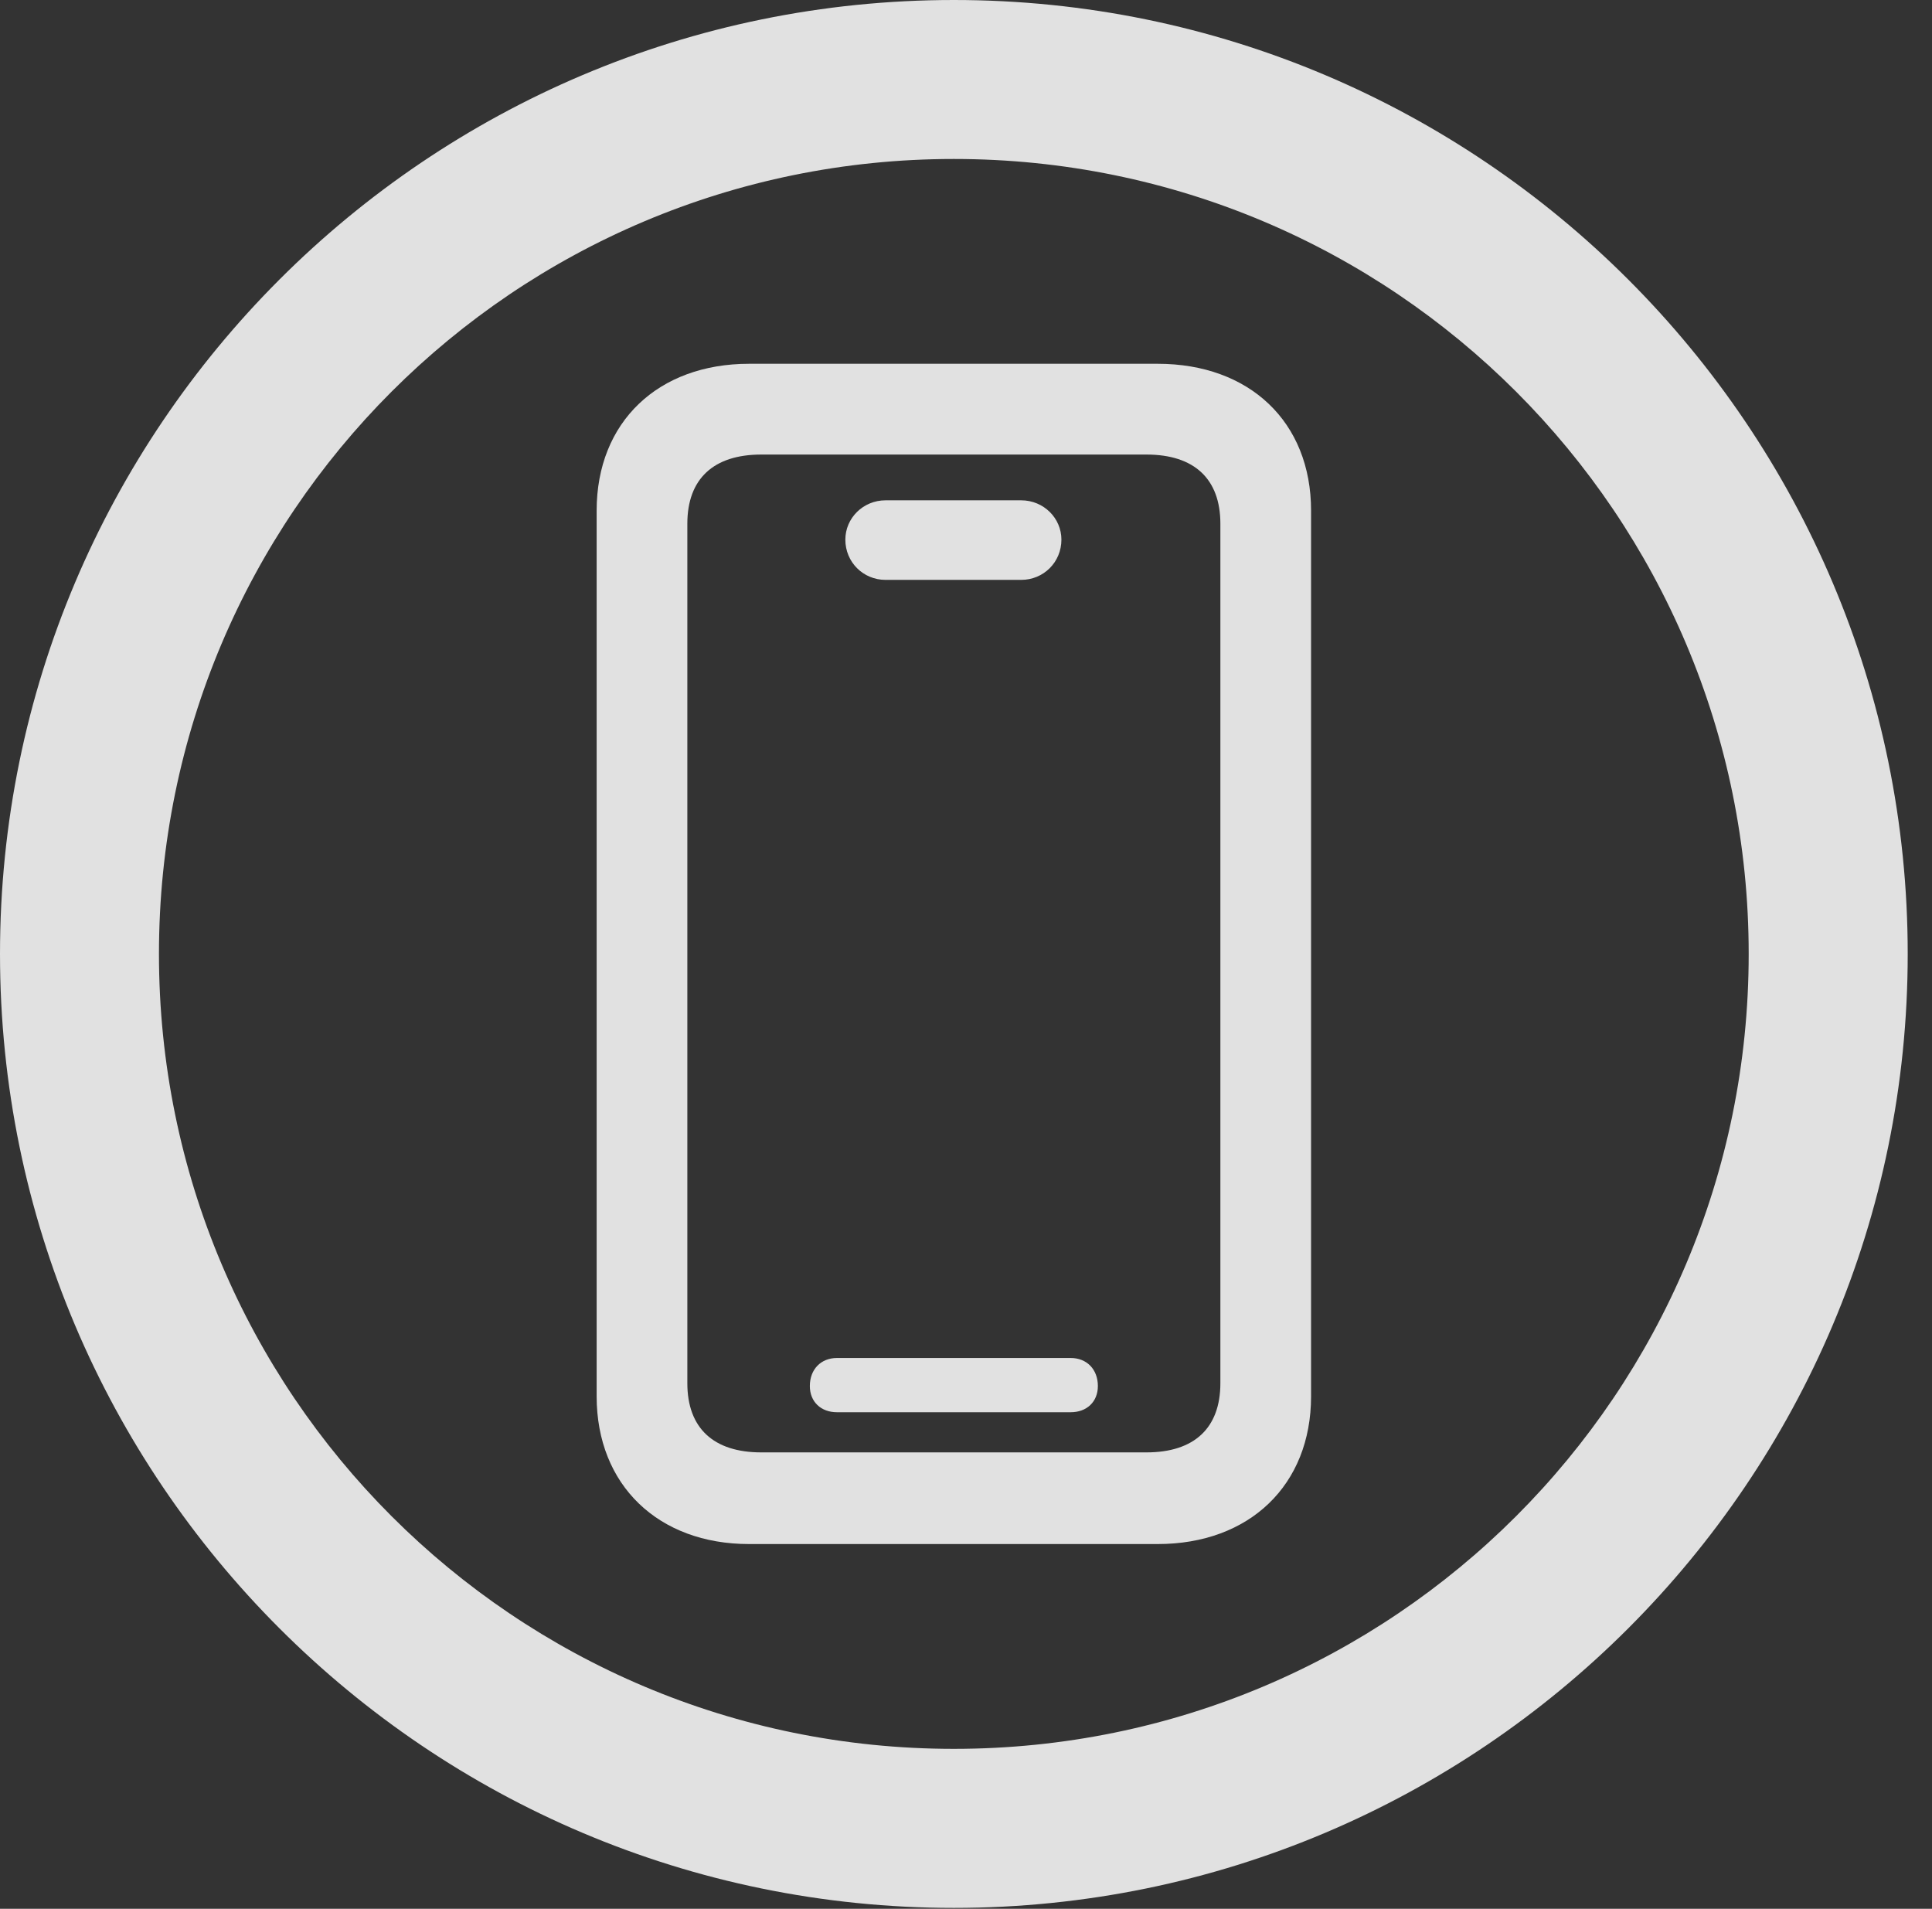 <?xml version="1.0" encoding="UTF-8"?>
<!--Generator: Apple Native CoreSVG 326-->
<!DOCTYPE svg
PUBLIC "-//W3C//DTD SVG 1.1//EN"
       "http://www.w3.org/Graphics/SVG/1.1/DTD/svg11.dtd">
<svg version="1.1" xmlns="http://www.w3.org/2000/svg" xmlns:xlink="http://www.w3.org/1999/xlink" viewBox="0 0 28.246 27.904">
 <rect x="0" y="0" width="28.246" height="27.904" fill="#333333" stroke="none"/>
 <g>
  <rect height="27.904" opacity="0" width="28.246" x="0" y="0"/>
  <path d="M13.945 27.891C21.643 27.891 27.891 21.643 27.891 13.945C27.891 6.248 21.643 0 13.945 0C6.248 0 0 6.248 0 13.945C0 21.643 6.248 27.891 13.945 27.891ZM13.945 25.566C7.52 25.566 2.324 20.371 2.324 13.945C2.324 7.52 7.52 2.324 13.945 2.324C20.371 2.324 25.566 7.52 25.566 13.945C25.566 20.371 20.371 25.566 13.945 25.566Z" fill="white" fill-opacity="0.85"/>
  <path d="M10.951 22.572L16.926 22.572C18.266 22.572 19.168 21.711 19.168 20.412L19.168 7.465C19.168 6.166 18.266 5.318 16.926 5.318L10.951 5.318C9.625 5.318 8.723 6.166 8.723 7.465L8.723 20.412C8.723 21.711 9.625 22.572 10.951 22.572ZM11.129 21.232C10.432 21.232 10.049 20.877 10.049 20.221L10.049 7.656C10.049 7 10.432 6.645 11.129 6.645L16.762 6.645C17.459 6.645 17.842 7 17.842 7.656L17.842 20.221C17.842 20.877 17.459 21.232 16.762 21.232ZM12.236 20.645L15.654 20.645C15.887 20.645 16.051 20.494 16.051 20.262C16.051 20.016 15.887 19.852 15.654 19.852L12.236 19.852C12.004 19.852 11.84 20.016 11.84 20.262C11.84 20.494 12.004 20.645 12.236 20.645ZM12.947 8.477L14.93 8.477C15.258 8.477 15.518 8.217 15.518 7.889C15.518 7.574 15.258 7.314 14.93 7.314L12.947 7.314C12.619 7.314 12.359 7.574 12.359 7.889C12.359 8.217 12.619 8.477 12.947 8.477Z" fill="white" fill-opacity="0.85"/>
 </g>
</svg>
